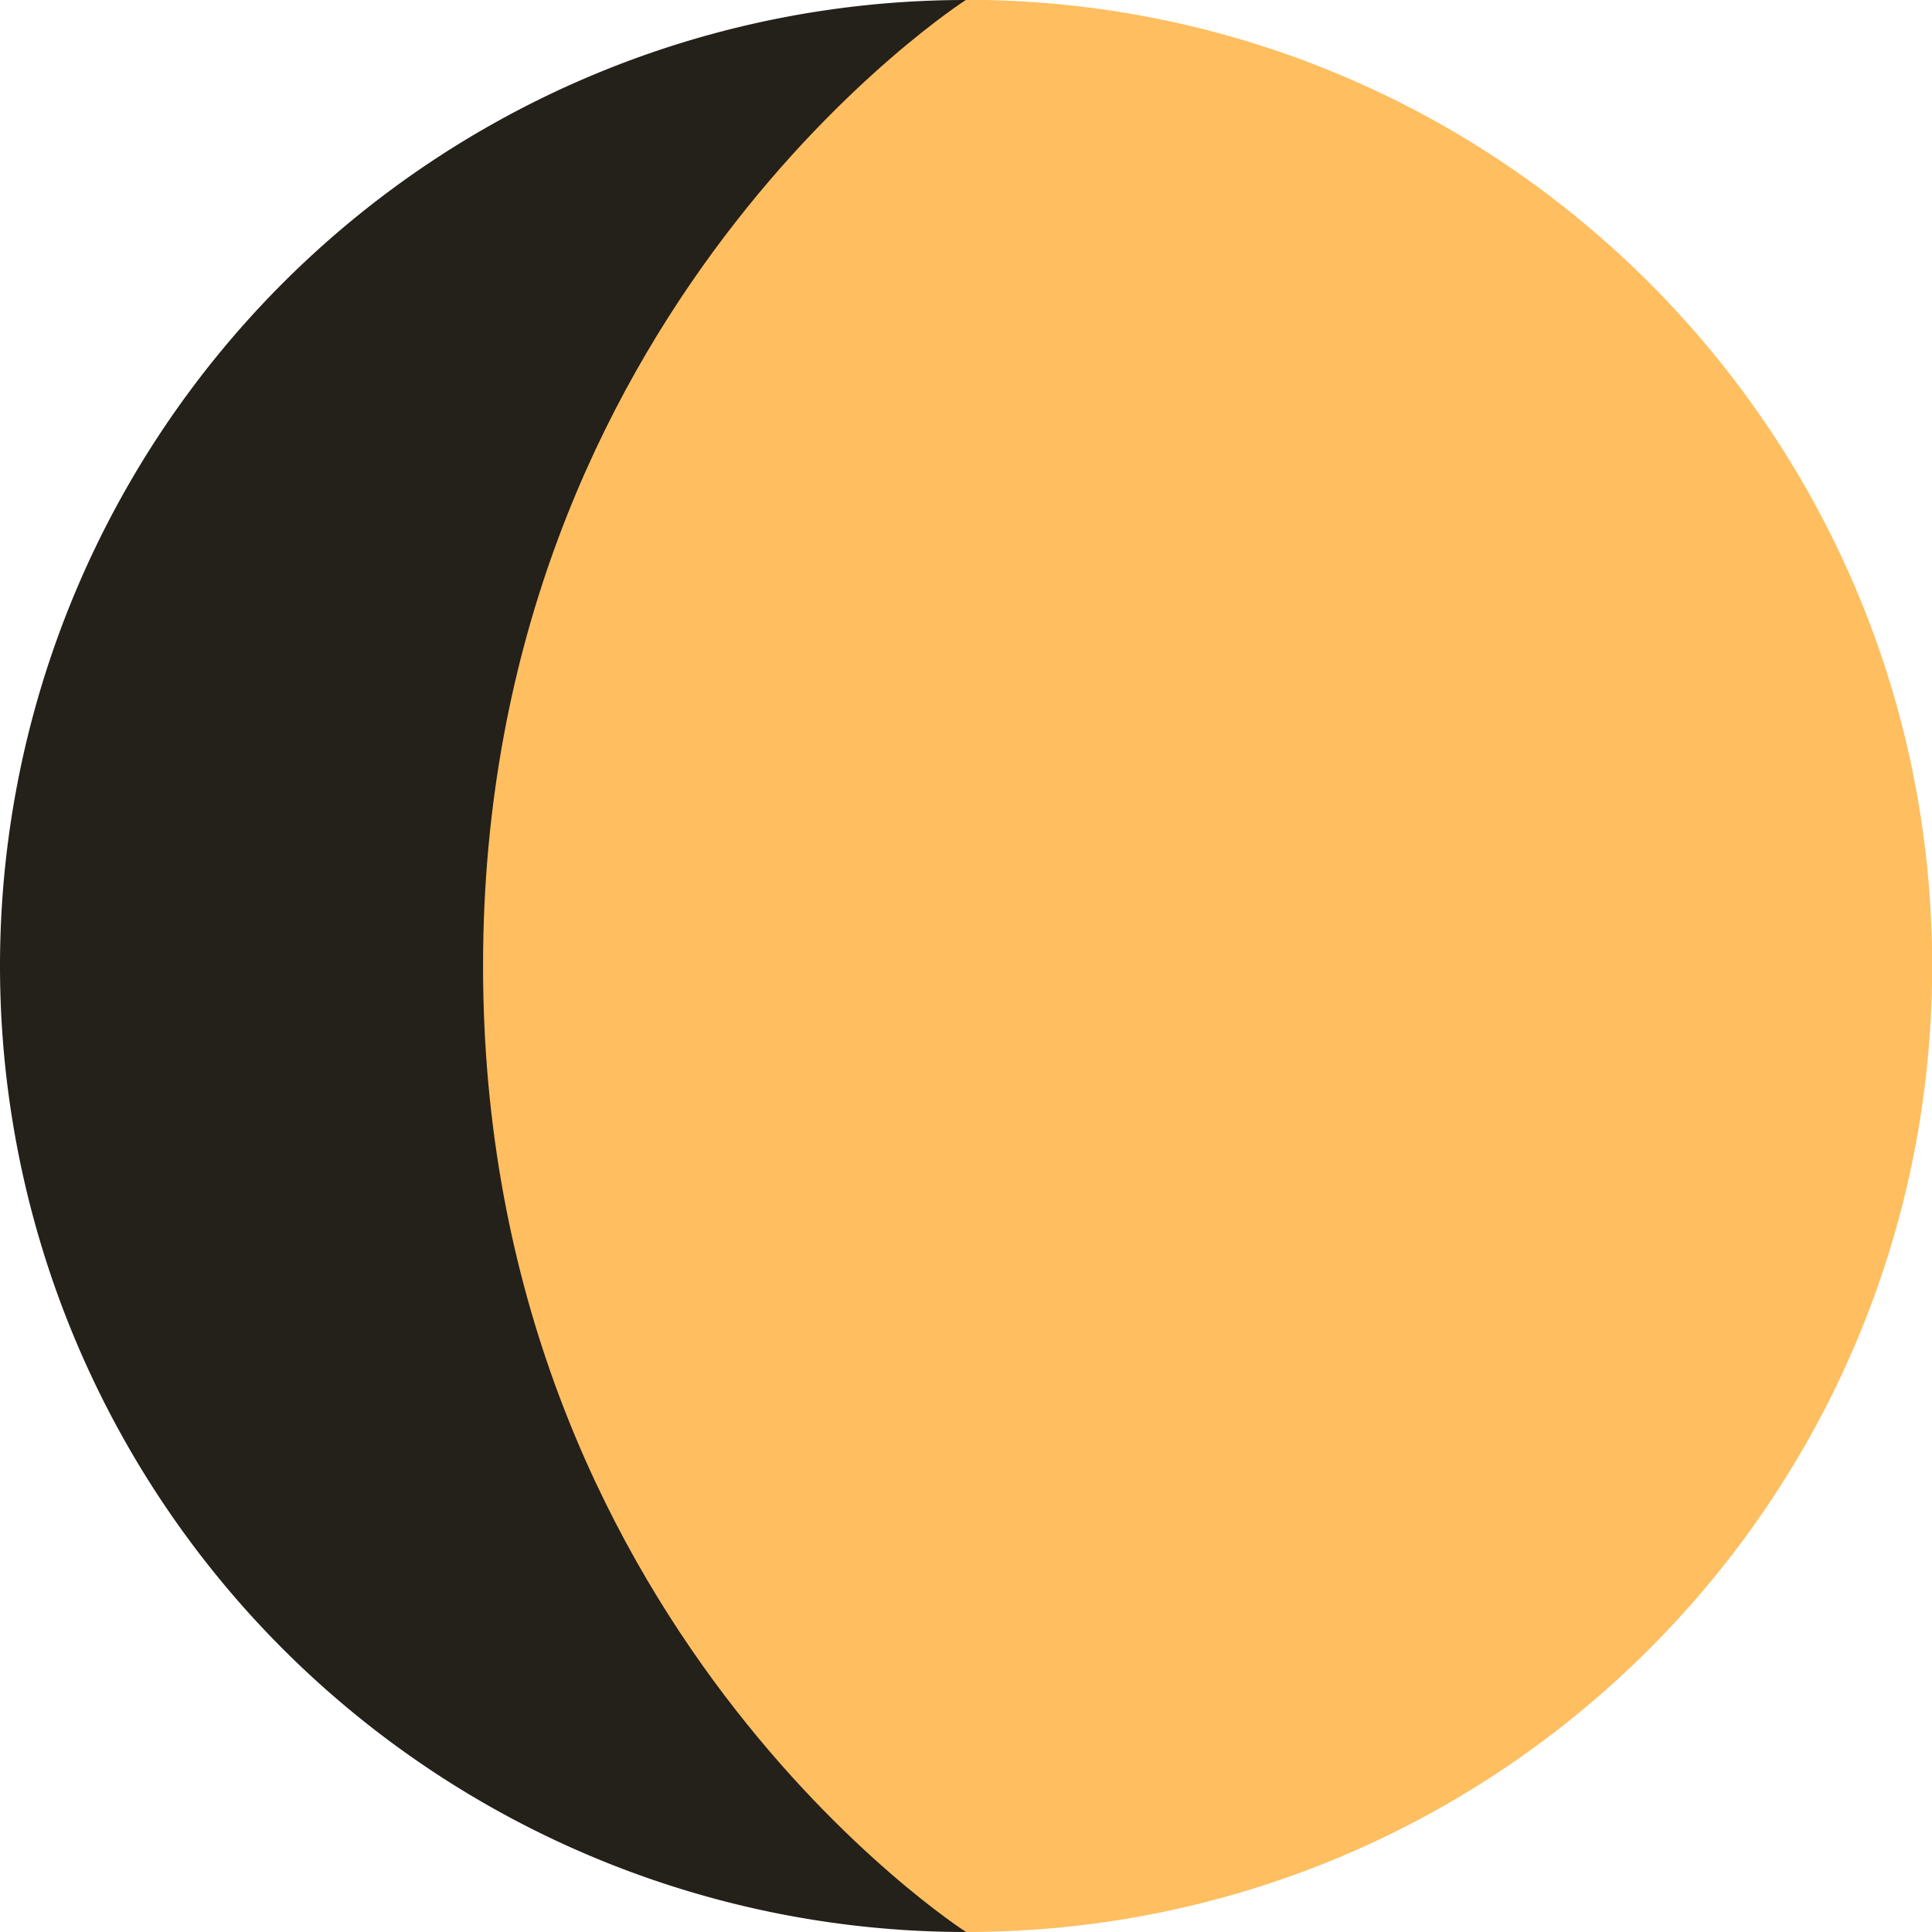 <svg width="40" height="40" viewBox="0 0 10.583 10.583" xmlns="http://www.w3.org/2000/svg">
  <g fill-rule="evenodd">
    <path d="M5.292 0v10.583A5.292 5.292 0 01 0 5.292 5.292 5.292 0 015.292 0z" fill="#24201a"/>
    <path d="M5.292 10.583c2.923 0 5.292-2.369 5.292-5.292 0-2.923-2.369-5.292-5.292-5.292 0 0-2.646 1.691-2.646 5.292s2.646 5.292 2.646 5.292z" fill="#ffbe5f"/>
  </g>
</svg>
